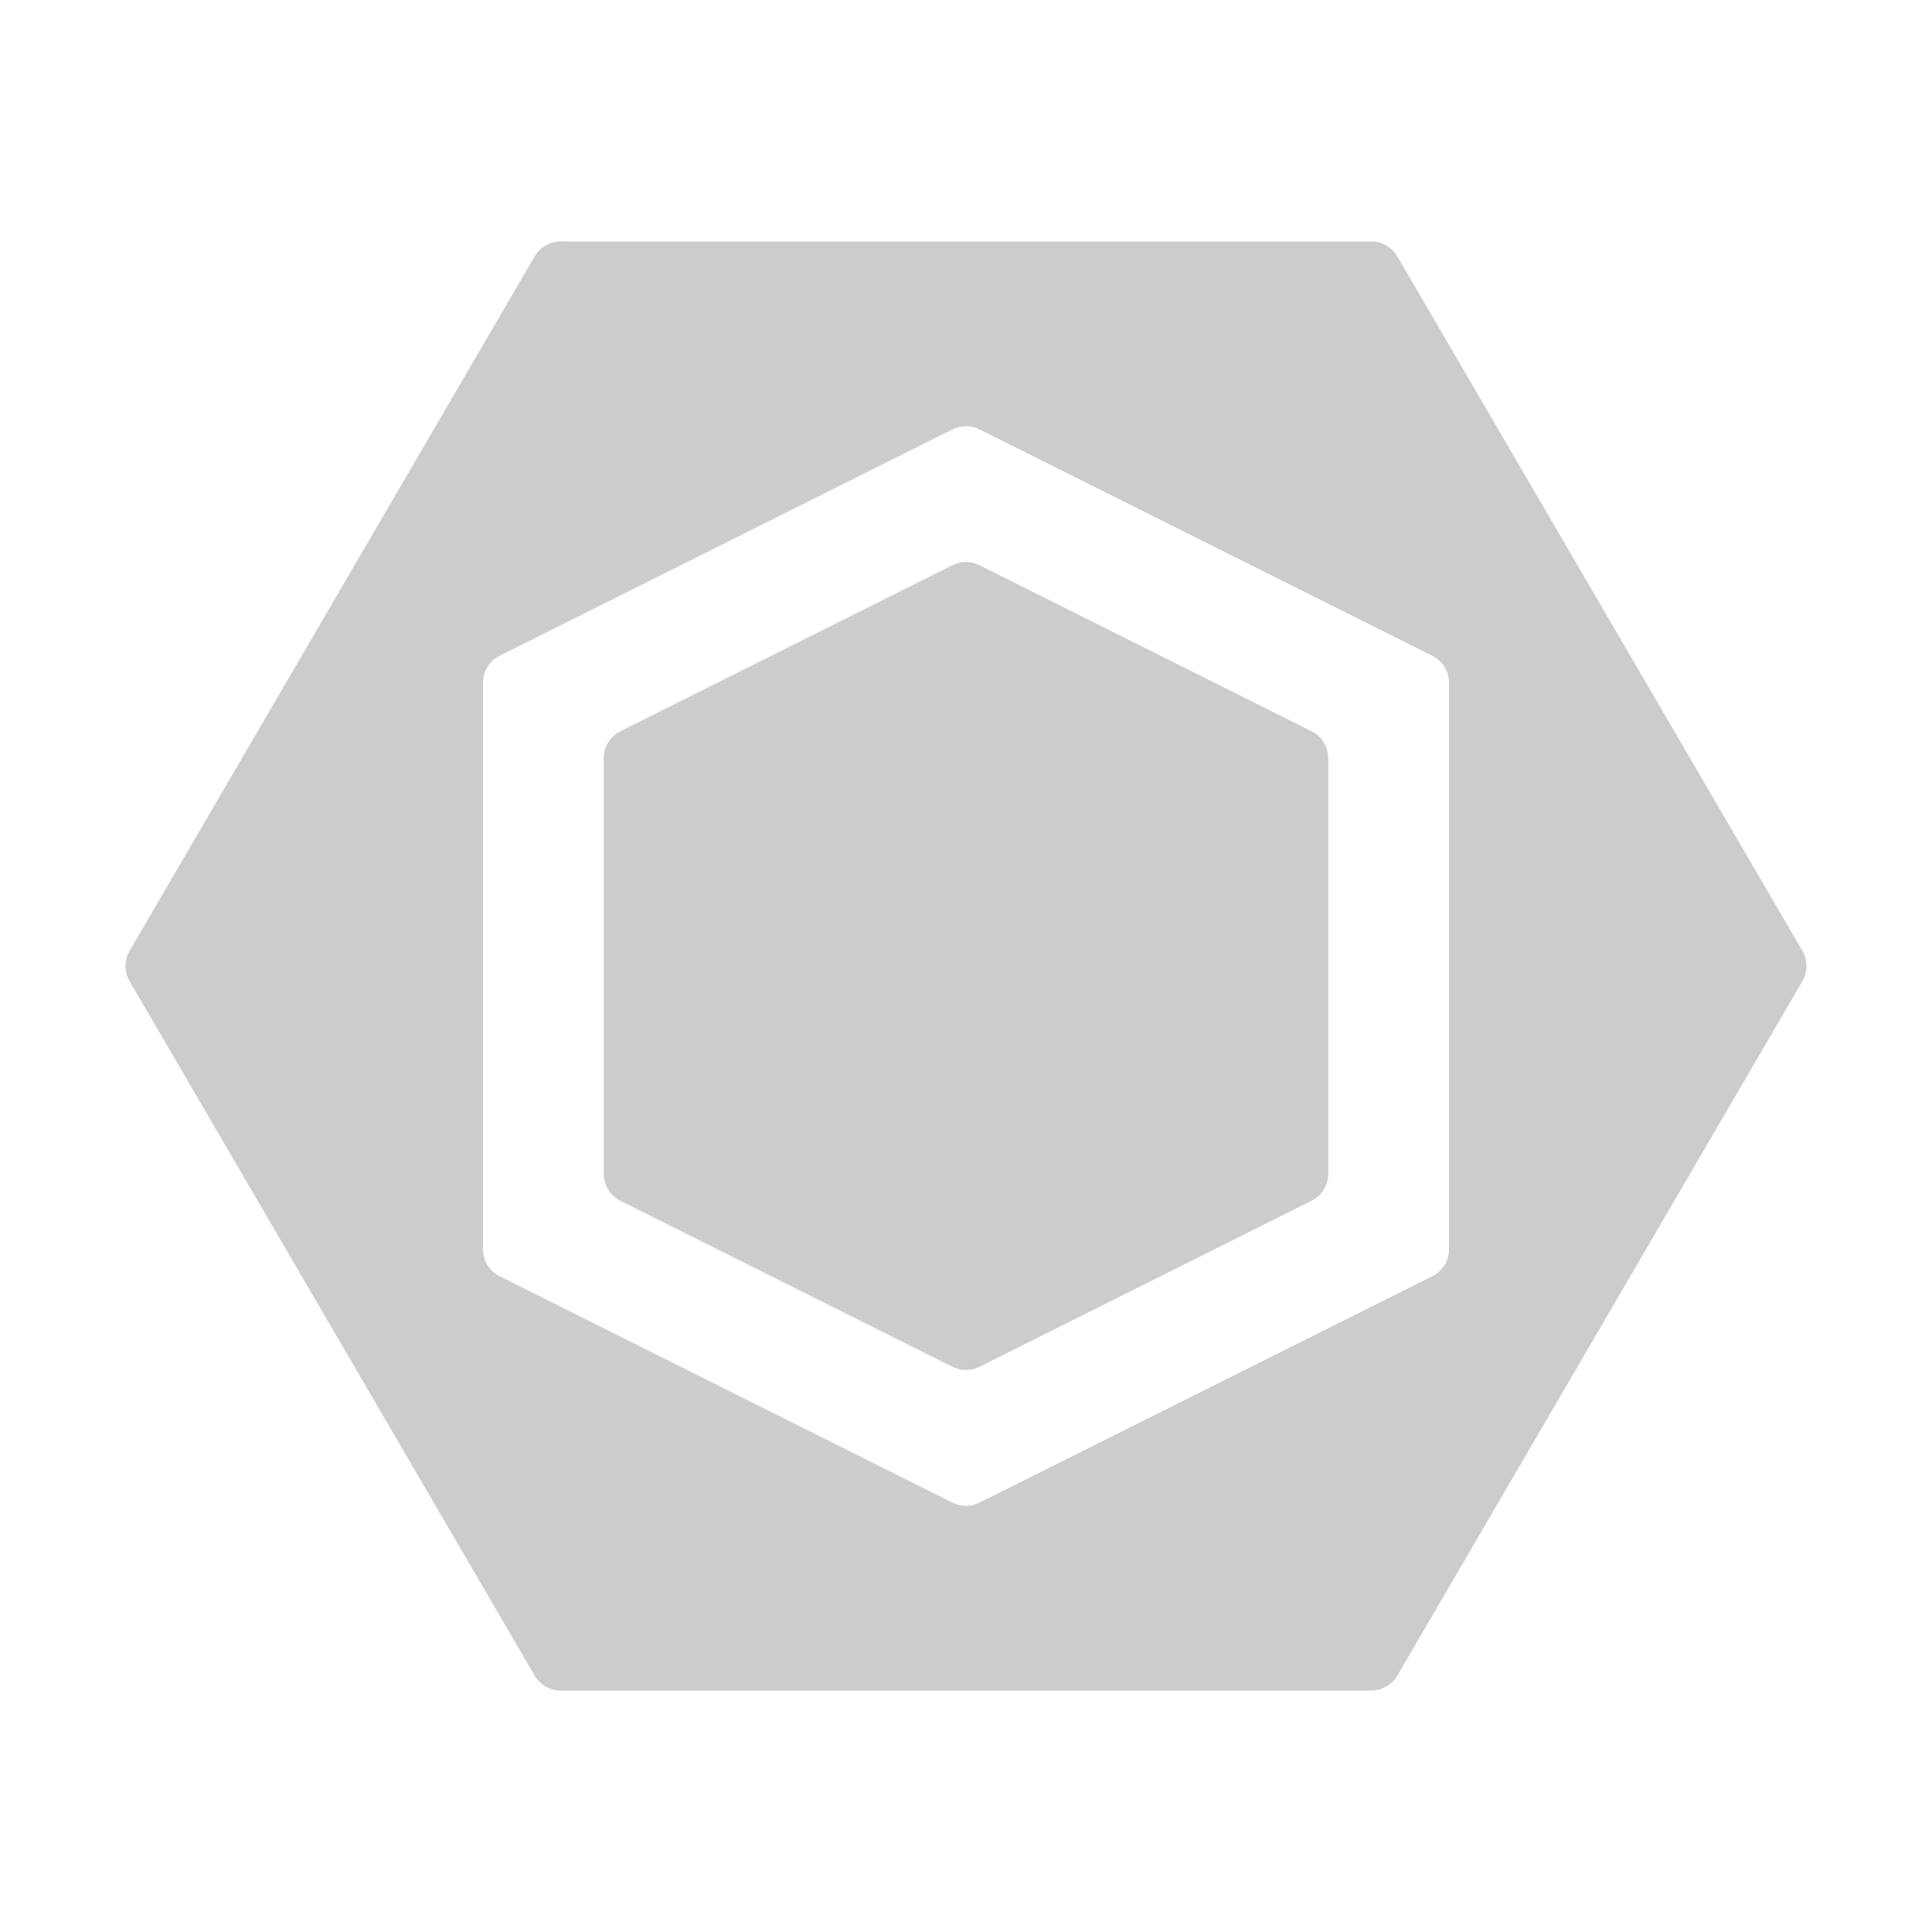 <svg xmlns="http://www.w3.org/2000/svg" viewBox="0 0 32 32" shape-rendering="geometricPrecision"><path fill="#cccccc" d="M22.713 4H9.287a.5.5 0 0 0-.432.248l-6.708 11.5a.5.5 0 0 0 0 .504l6.708 11.5a.5.5 0 0 0 .432.248h13.426a.5.5 0 0 0 .432-.248l6.708-11.5a.5.5 0 0 0 0-.504l-6.708-11.5A.5.5 0 0 0 22.713 4m-6.937 20.888-7.5-3.75A.5.5 0 0 1 8 20.691v-9.382a.5.5 0 0 1 .276-.447l7.5-3.75a.5.5 0 0 1 .448 0l7.5 3.75a.5.5 0 0 1 .276.447v9.382a.5.5 0 0 1-.276.447l-7.5 3.75a.5.5 0 0 1-.448 0"/><path fill="#cccccc" d="M22 19.441v-6.882a.5.5 0 0 0-.276-.447l-5.5-2.75a.5.5 0 0 0-.448 0l-5.5 2.75a.5.5 0 0 0-.276.447v6.882a.5.5 0 0 0 .276.447l5.5 2.75a.5.5 0 0 0 .448 0l5.5-2.75a.5.5 0 0 0 .276-.447"/></svg>